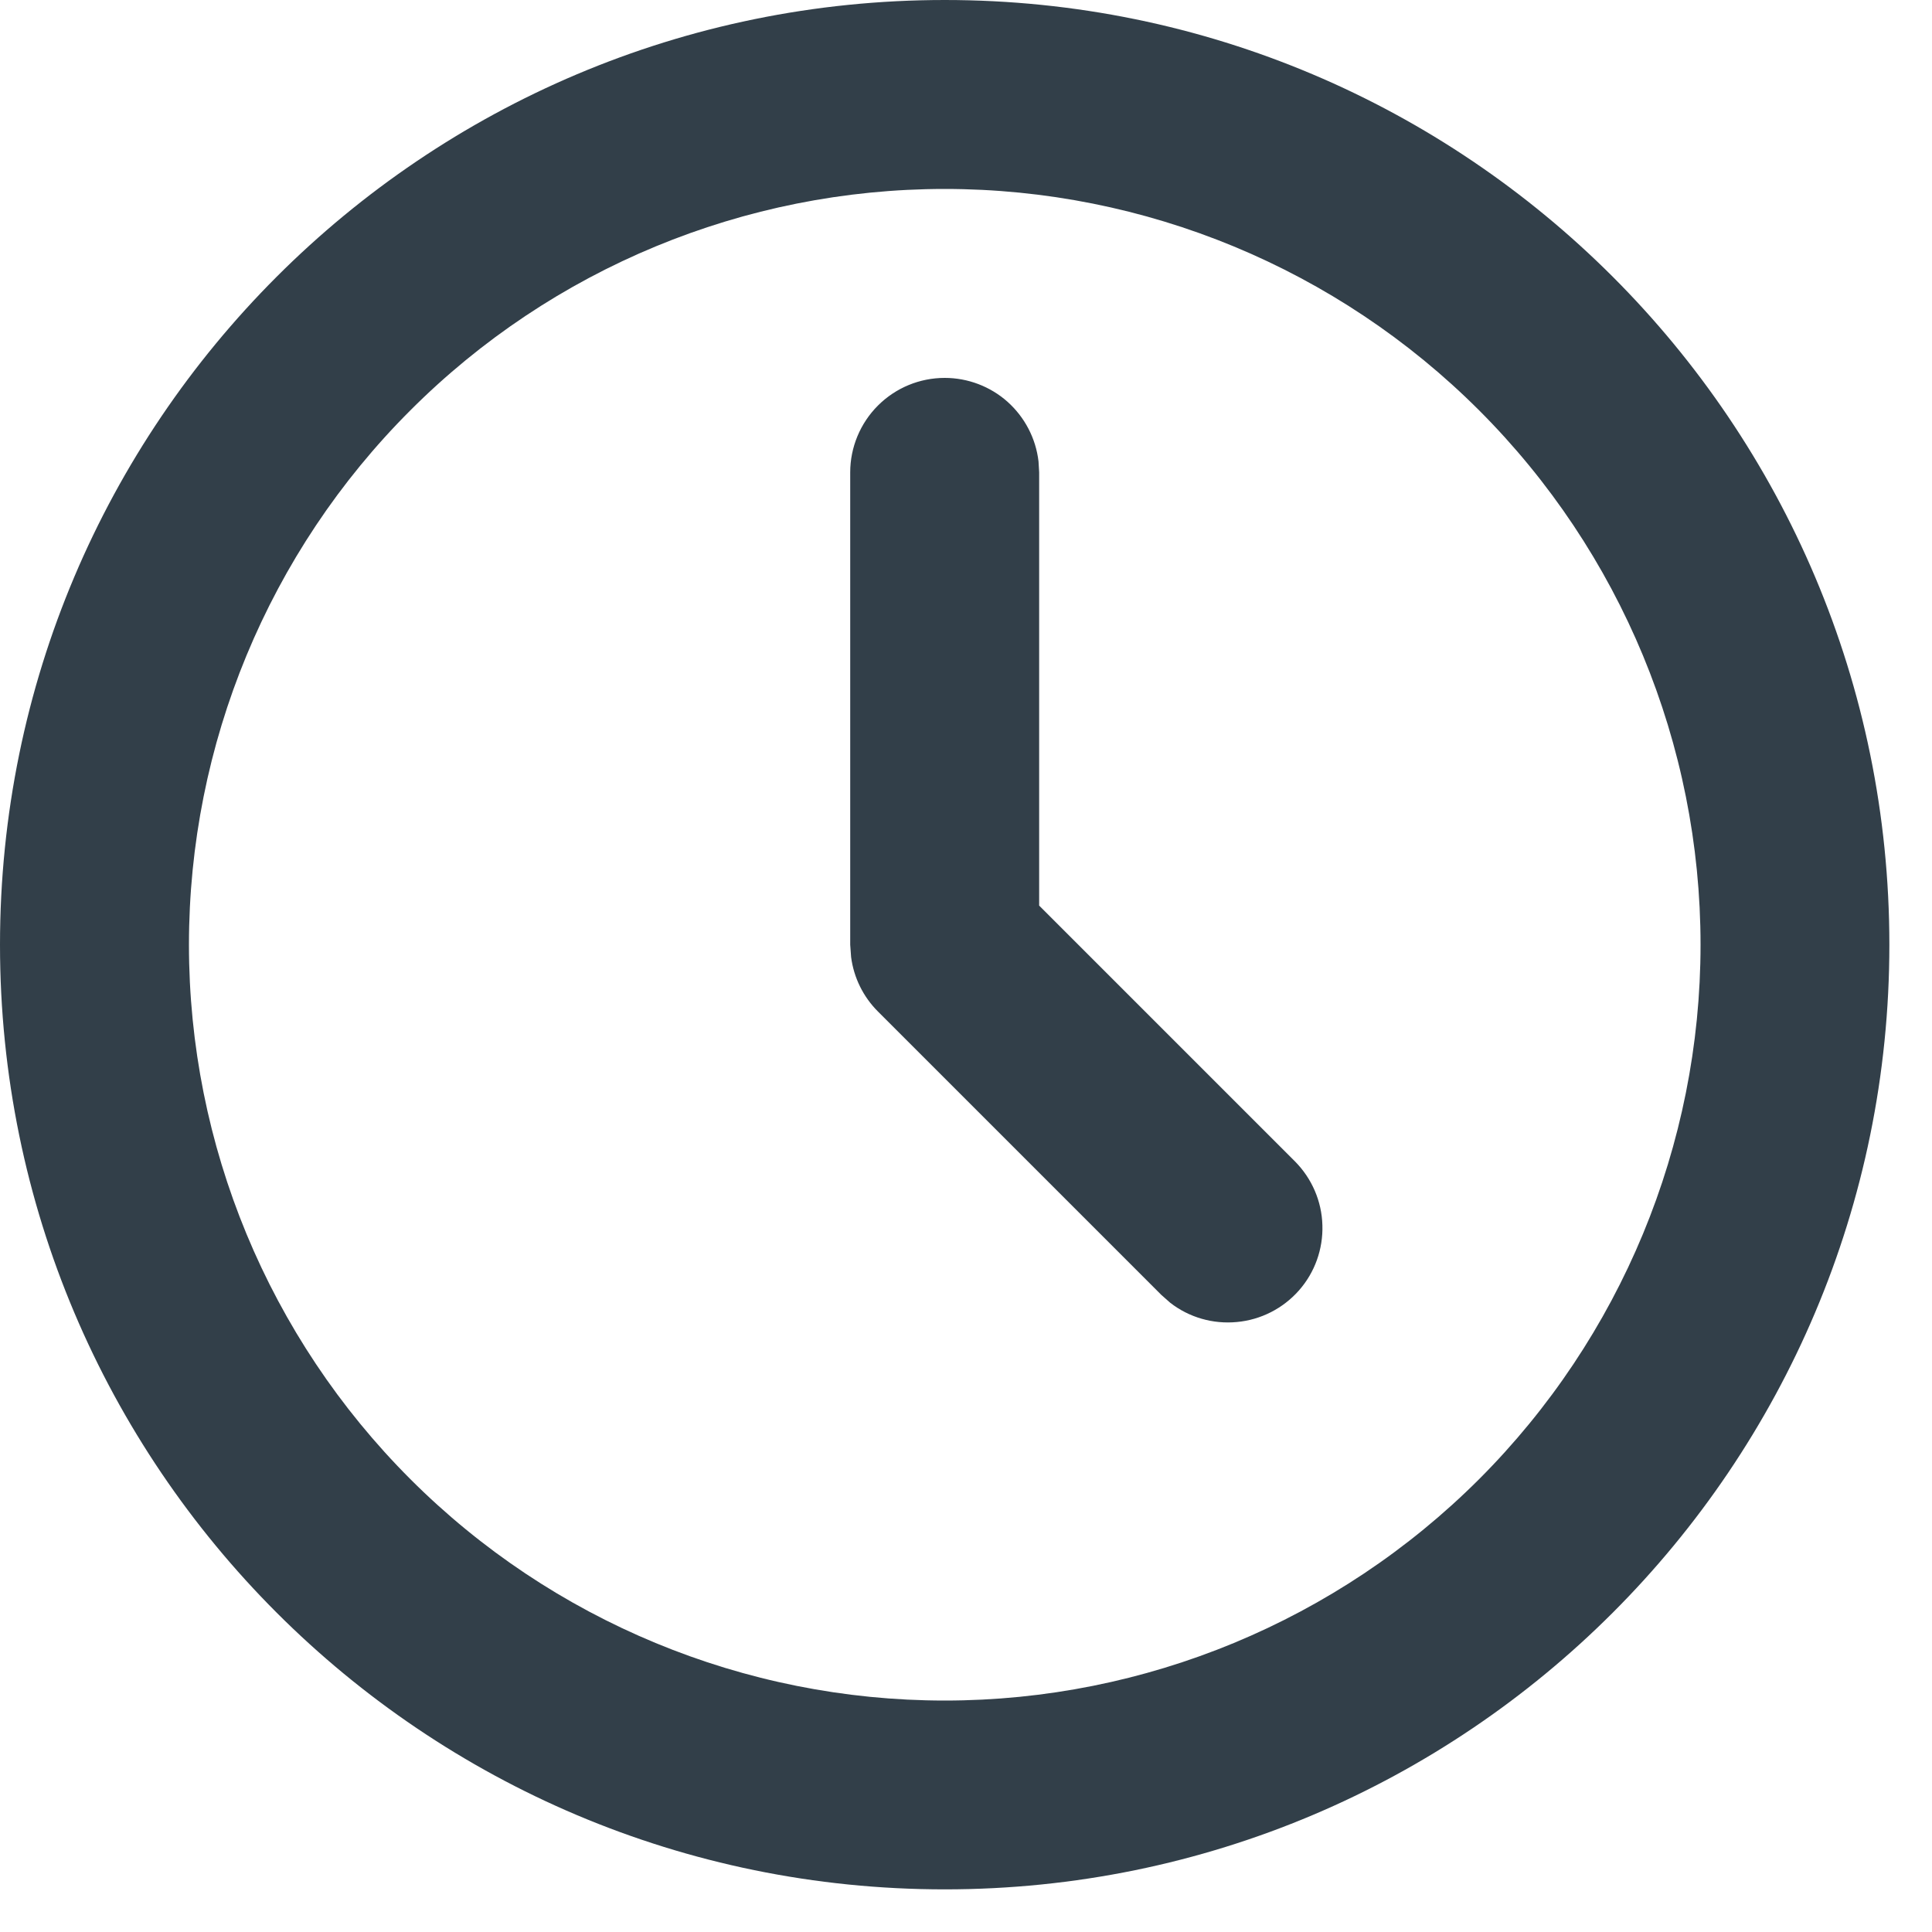 <svg width="15" height="15" viewBox="0 0 15 15" fill="none" xmlns="http://www.w3.org/2000/svg">
<path d="M7.335 0C11.386 0 14.669 3.284 14.669 7.335C14.669 11.386 11.386 14.669 7.335 14.669C3.284 14.669 0 11.386 0 7.335C0 3.284 3.284 0 7.335 0ZM7.335 1.467C5.779 1.467 4.286 2.085 3.186 3.186C2.085 4.286 1.467 5.779 1.467 7.335C1.467 8.891 2.085 10.383 3.186 11.484C4.286 12.584 5.779 13.203 7.335 13.203C8.891 13.203 10.383 12.584 11.484 11.484C12.584 10.383 13.203 8.891 13.203 7.335C13.203 5.779 12.584 4.286 11.484 3.186C10.383 2.085 8.891 1.467 7.335 1.467ZM7.335 2.934C7.514 2.934 7.688 3 7.822 3.119C7.956 3.239 8.042 3.403 8.063 3.582L8.068 3.667V7.031L10.054 9.017C10.185 9.149 10.262 9.326 10.267 9.512C10.273 9.698 10.208 9.88 10.084 10.02C9.961 10.159 9.789 10.247 9.604 10.264C9.418 10.282 9.233 10.229 9.086 10.115L9.017 10.054L6.816 7.853C6.702 7.739 6.629 7.591 6.608 7.431L6.601 7.335V3.667C6.601 3.473 6.679 3.286 6.816 3.149C6.954 3.011 7.14 2.934 7.335 2.934Z" fill="#323F49"/>
</svg>
